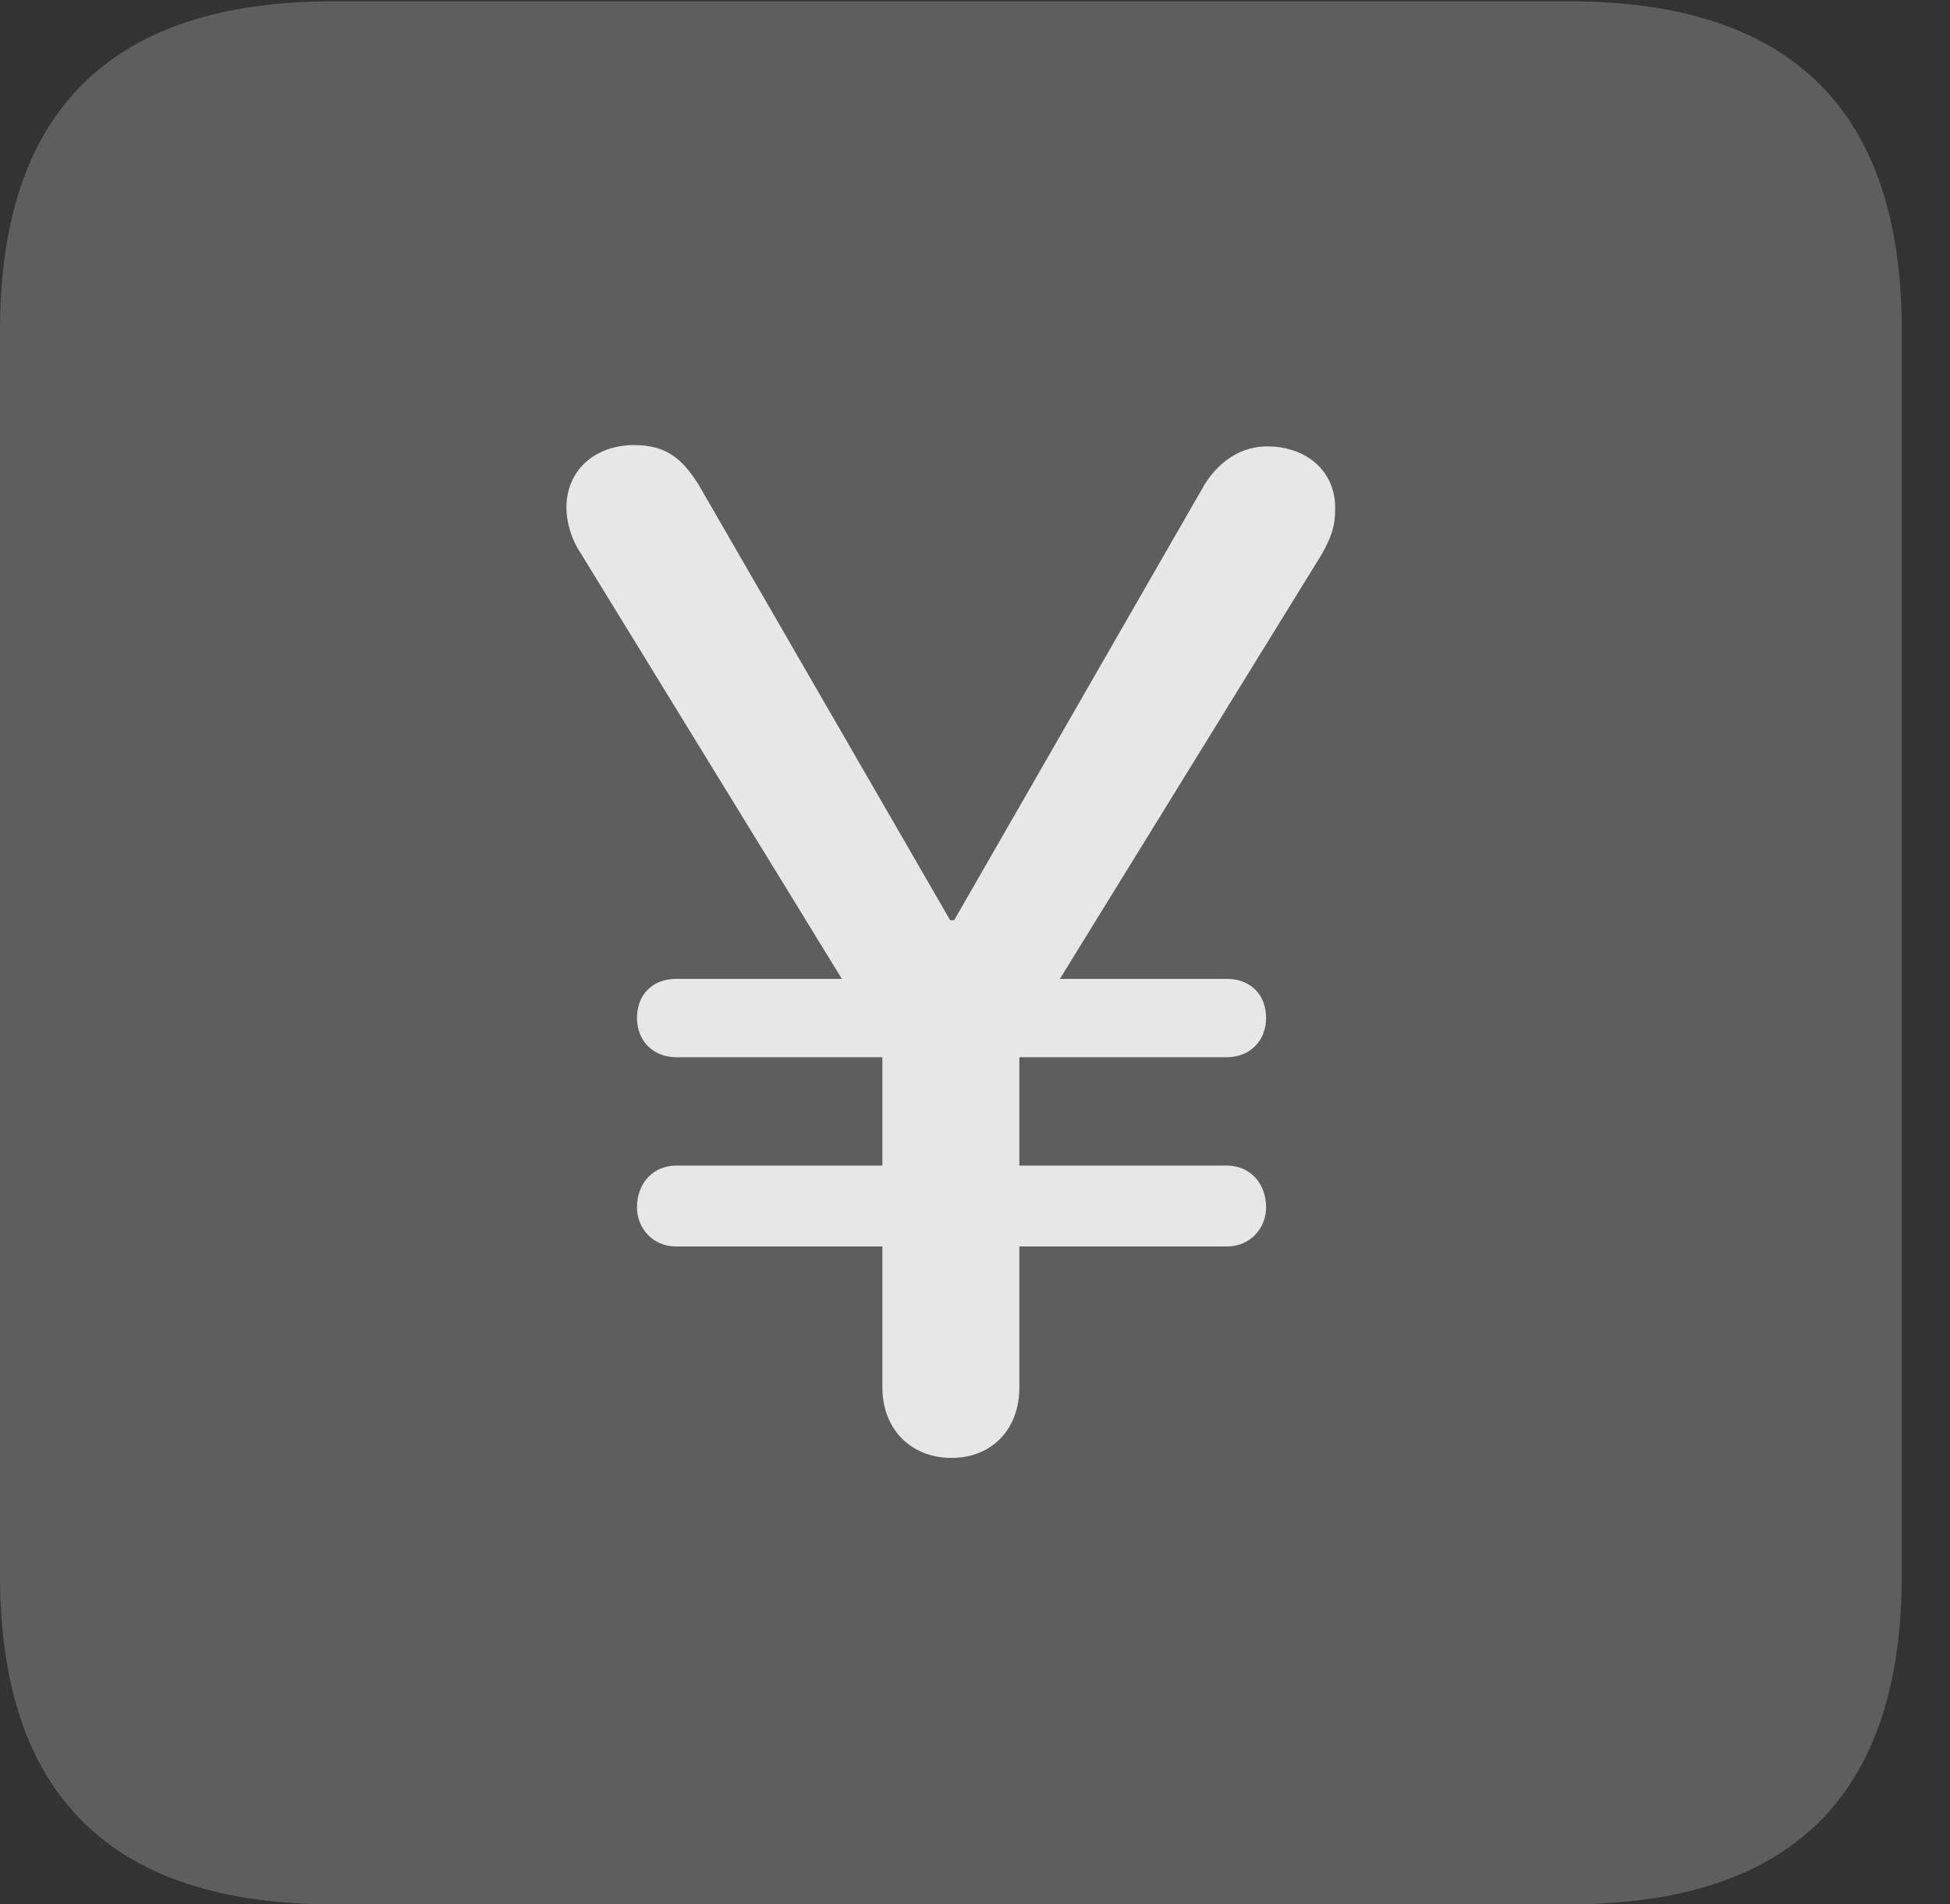 <?xml version="1.0" encoding="UTF-8"?>
<!--Generator: Apple Native CoreSVG 341-->
<!DOCTYPE svg
PUBLIC "-//W3C//DTD SVG 1.1//EN"
       "http://www.w3.org/Graphics/SVG/1.1/DTD/svg11.dtd">
<svg version="1.1" xmlns="http://www.w3.org/2000/svg" xmlns:xlink="http://www.w3.org/1999/xlink" viewBox="0 0 14.59 14.248">
 <rect x="0" y="0" width="14.59" height="14.248" fill="#333333" stroke="none"/>
 <g>
  <rect height="14.248" opacity="0" width="14.59" x="0" y="0"/>
  <path d="M2.49 14.248L11.738 14.248C13.408 14.248 14.229 13.428 14.229 11.787L14.229 2.471C14.229 0.83 13.408 0.01 11.738 0.01L2.49 0.01C0.83 0.01 0 0.83 0 2.471L0 11.787C0 13.428 0.83 14.248 2.49 14.248Z" fill="white" fill-opacity="0.212"/>
  <path d="M7.119 10.908C6.816 10.908 6.602 10.693 6.602 10.381L6.602 9.326L5.059 9.326C4.883 9.326 4.766 9.189 4.766 9.033C4.766 8.857 4.883 8.721 5.059 8.721L6.602 8.721L6.602 7.91L6.602 7.91L5.059 7.91C4.883 7.91 4.766 7.783 4.766 7.617C4.766 7.441 4.883 7.324 5.059 7.324L6.299 7.324L4.346 4.141C4.268 4.023 4.238 3.896 4.238 3.799C4.238 3.516 4.453 3.33 4.746 3.33C4.99 3.33 5.107 3.438 5.225 3.623L7.109 6.885L7.139 6.885L9.014 3.623C9.131 3.438 9.297 3.34 9.482 3.34C9.775 3.34 9.99 3.525 9.99 3.799C9.99 3.945 9.961 4.014 9.893 4.141L7.93 7.324L9.18 7.324C9.355 7.324 9.473 7.441 9.473 7.617C9.473 7.783 9.355 7.91 9.18 7.91L7.627 7.91L7.627 7.91L7.627 8.721L9.18 8.721C9.355 8.721 9.473 8.857 9.473 9.033C9.473 9.189 9.355 9.326 9.18 9.326L7.627 9.326L7.627 10.381C7.627 10.693 7.422 10.908 7.119 10.908Z" fill="white" fill-opacity="0.85"/>
 </g>
</svg>
